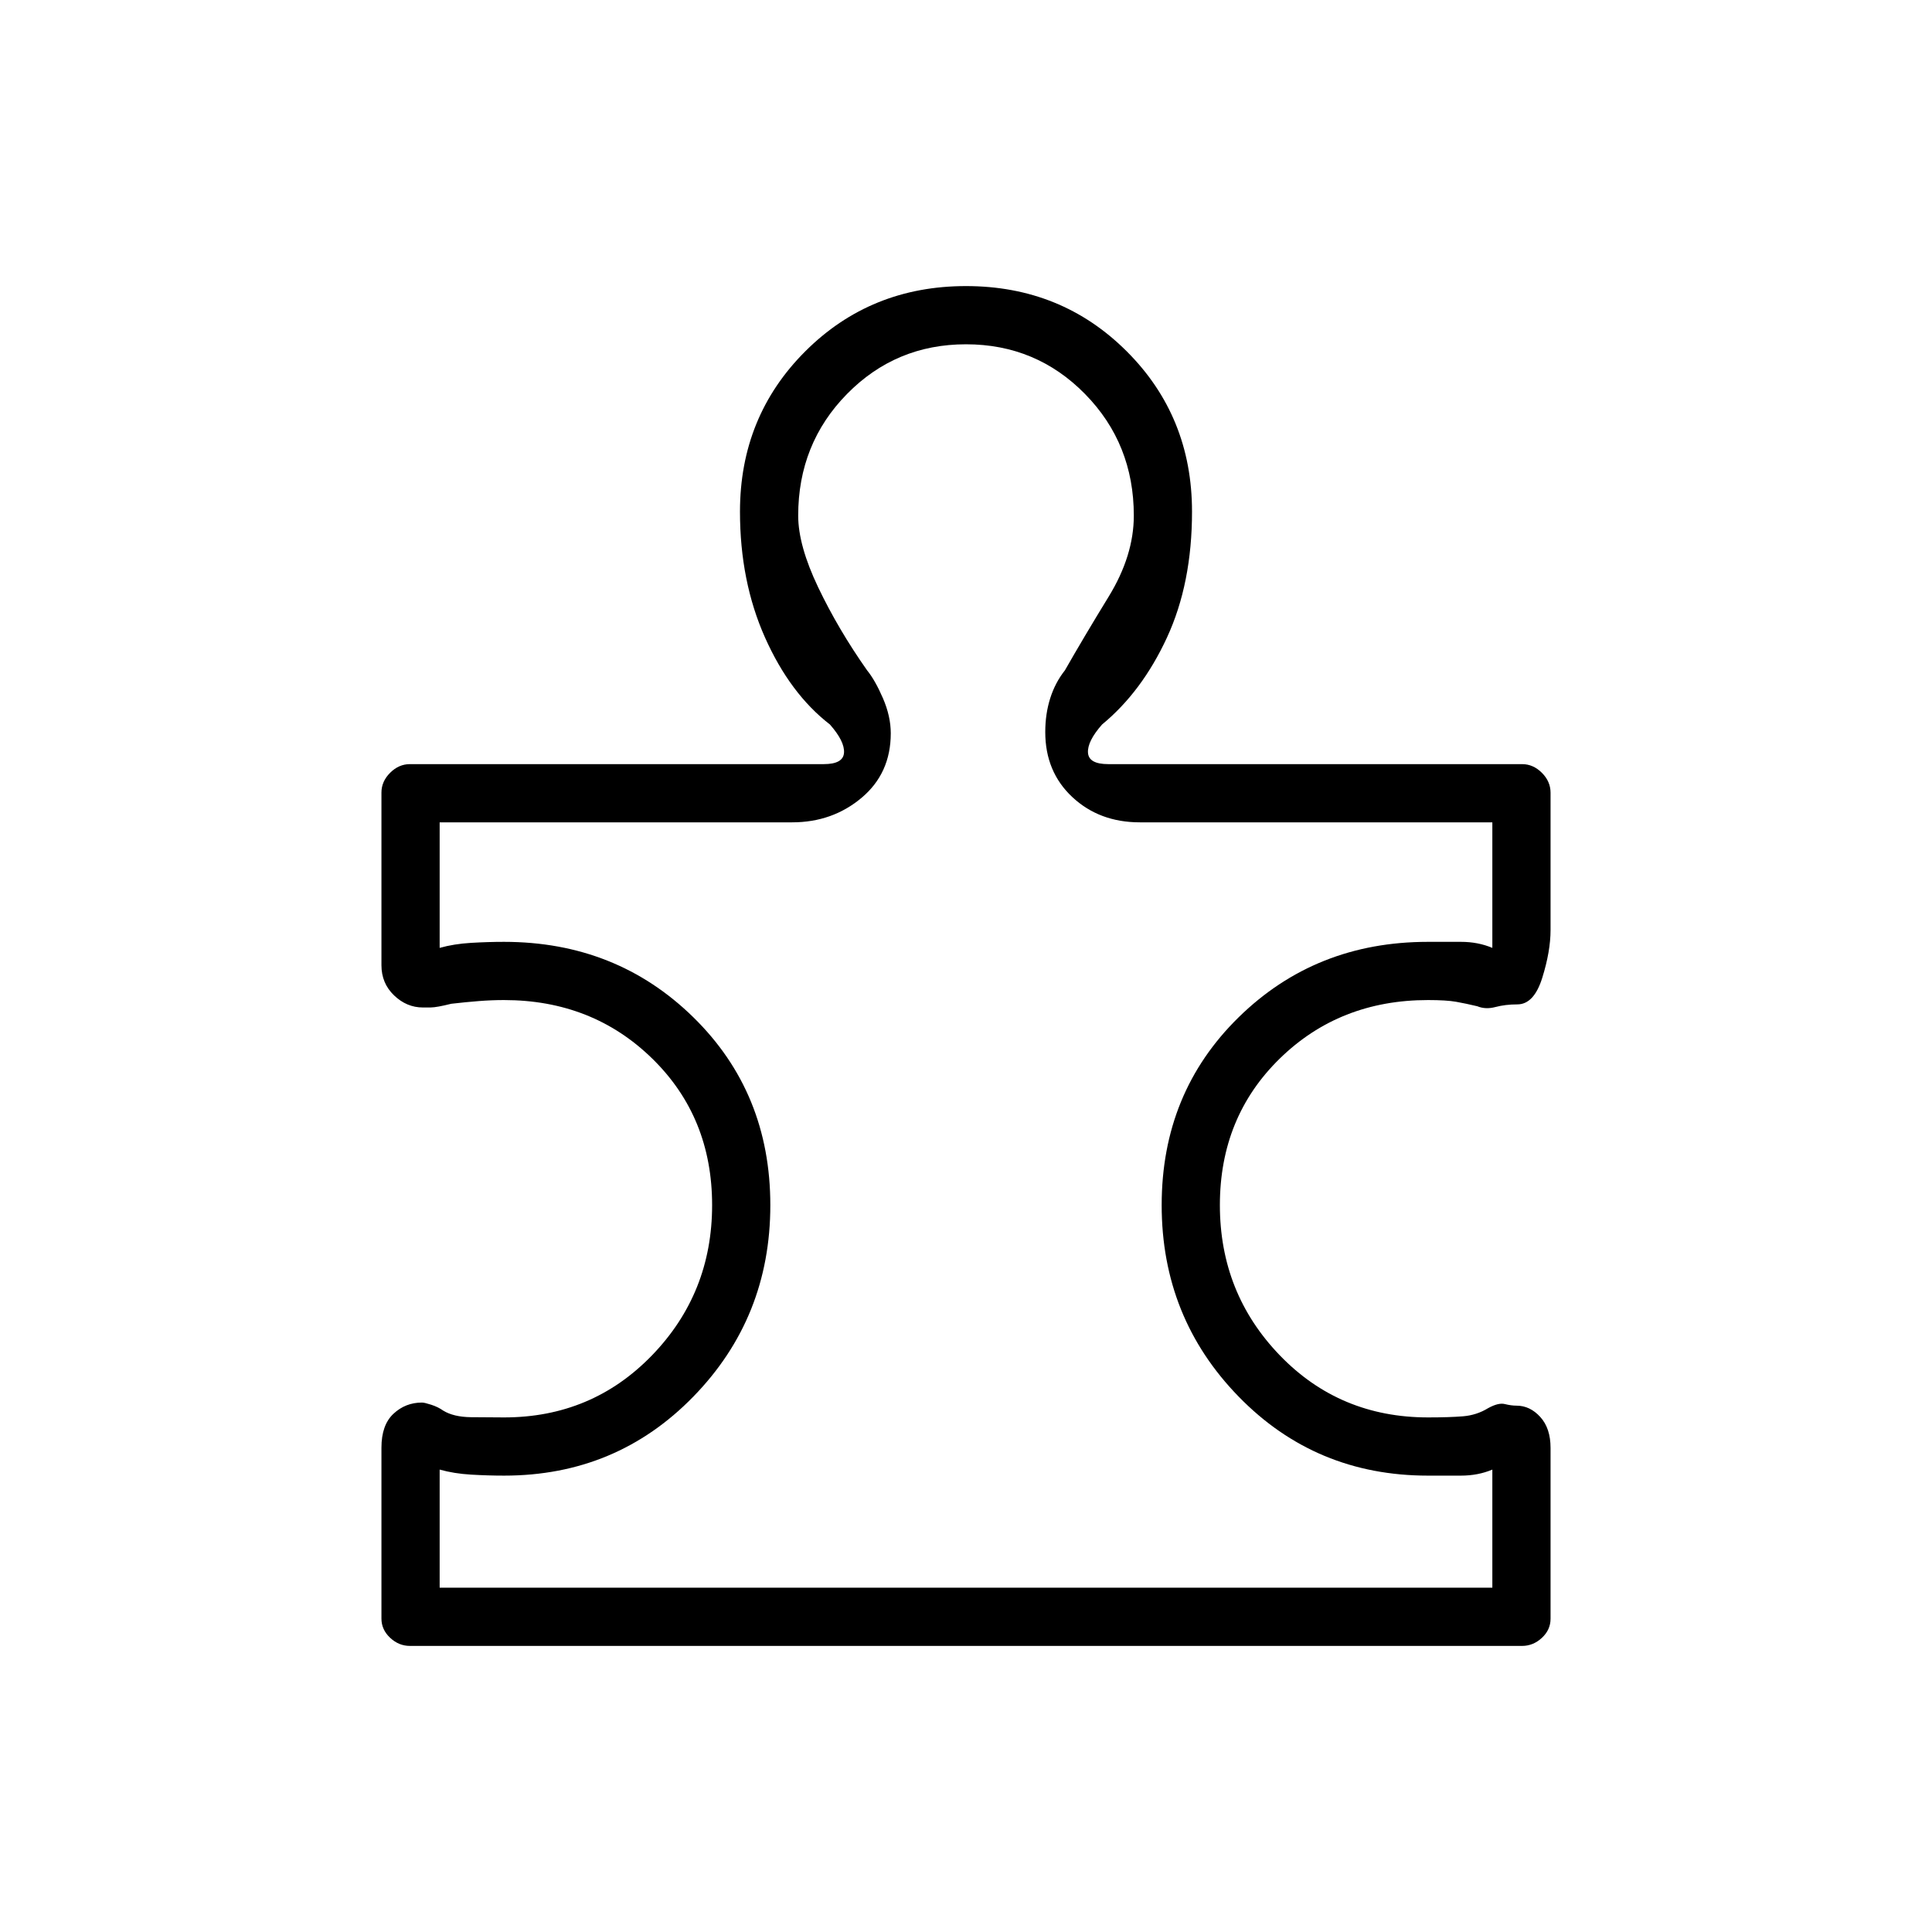 <svg xmlns="http://www.w3.org/2000/svg" height="20" viewBox="0 -960 960 960" width="20"><path d="M189.538-240.675q0-11.248 5.962-16.825 5.961-5.577 14.19-5.577 1.235 0 4.619 1.096 3.383 1.096 5.922 2.904 5.154 3.154 13.699 3.269 8.546.115 16.532.115 43.692 0 73.538-30.875 29.846-30.875 29.846-74.615 0-43.74-29.751-72.817-29.751-29.077-73.694-29.077-6.055 0-12.459.5t-13.711 1.346q-7.27 1.808-10.09 1.827-2.821.02-3.987.02-8.077 0-14.347-6.015-6.269-6.014-6.269-14.987v-85.774q0-5.533 4.308-9.84 4.308-4.308 9.846-4.308h205.615q9.693 0 10.077-5.654.385-5.654-7-14.038-19.807-15.308-32.25-43.212-12.442-27.903-12.442-62.557 0-47.27 32.462-79.674 32.461-32.403 79.846-32.403 47.385 0 79.846 32.403 32.462 32.404 32.462 79.674 0 35.654-12.442 62.557-12.443 26.904-32.25 43.212-7.385 8.384-7 14.038.384 5.654 10.077 5.654h205.615q5.538 0 9.846 4.308 4.308 4.307 4.308 9.883v68.234q0 10.576-4.123 23.768t-12.377 13.192q-5.962 0-10.885 1.308t-9.018-.385q-5.636-1.346-10.482-2.211-4.846-.866-13.978-.866-43.943 0-73.694 29.077-29.751 29.077-29.751 72.817 0 43.74 29.751 74.615 29.751 30.875 73.694 30.875 10.632 0 17.401-.557 6.769-.558 12.462-4.058 5.115-2.808 8.28-2.019 3.165.788 5.797.788 6.702 0 11.812 5.618 5.111 5.617 5.111 15.346v84.923q0 5.498-4.308 9.498-4.308 4-9.846 4H203.692q-5.538 0-9.846-4.041-4.308-4.042-4.308-9.542v-84.938Zm28.924 69.598h523.076v-58.692q-7.115 3-15.628 3h-16.372q-55.807 0-94.057-39.262-38.25-39.263-38.25-95.135 0-55.872 38.25-93.353Q653.731-492 709.484-492h16.497q8.442 0 15.557 3v-62.385H566.385q-20.116 0-33.558-12.557-13.442-12.558-13.442-32.314 0-9.013 2.461-16.782 2.462-7.77 7.308-13.885 9.269-16.269 21.75-36.635 12.481-20.365 12.481-40.237 0-35.743-24.25-60.436-24.25-24.692-59.135-24.692t-59.135 24.692q-24.25 24.693-24.25 60.436 0 14.872 9.981 35.737 9.981 20.866 24.25 41.135 4.013 4.919 7.891 13.893t3.878 17.406q0 19.855-14.5 32.047-14.5 12.192-34.5 12.192H218.462V-489q7.115-2 15.628-2.5t16.372-.5q55.807 0 94.057 37.481t38.25 93.353q0 55.872-38.25 95.135-38.25 39.262-94.003 39.262-8.054 0-16.497-.5-8.442-.5-15.557-2.5v58.692ZM480-480Z"/></svg>